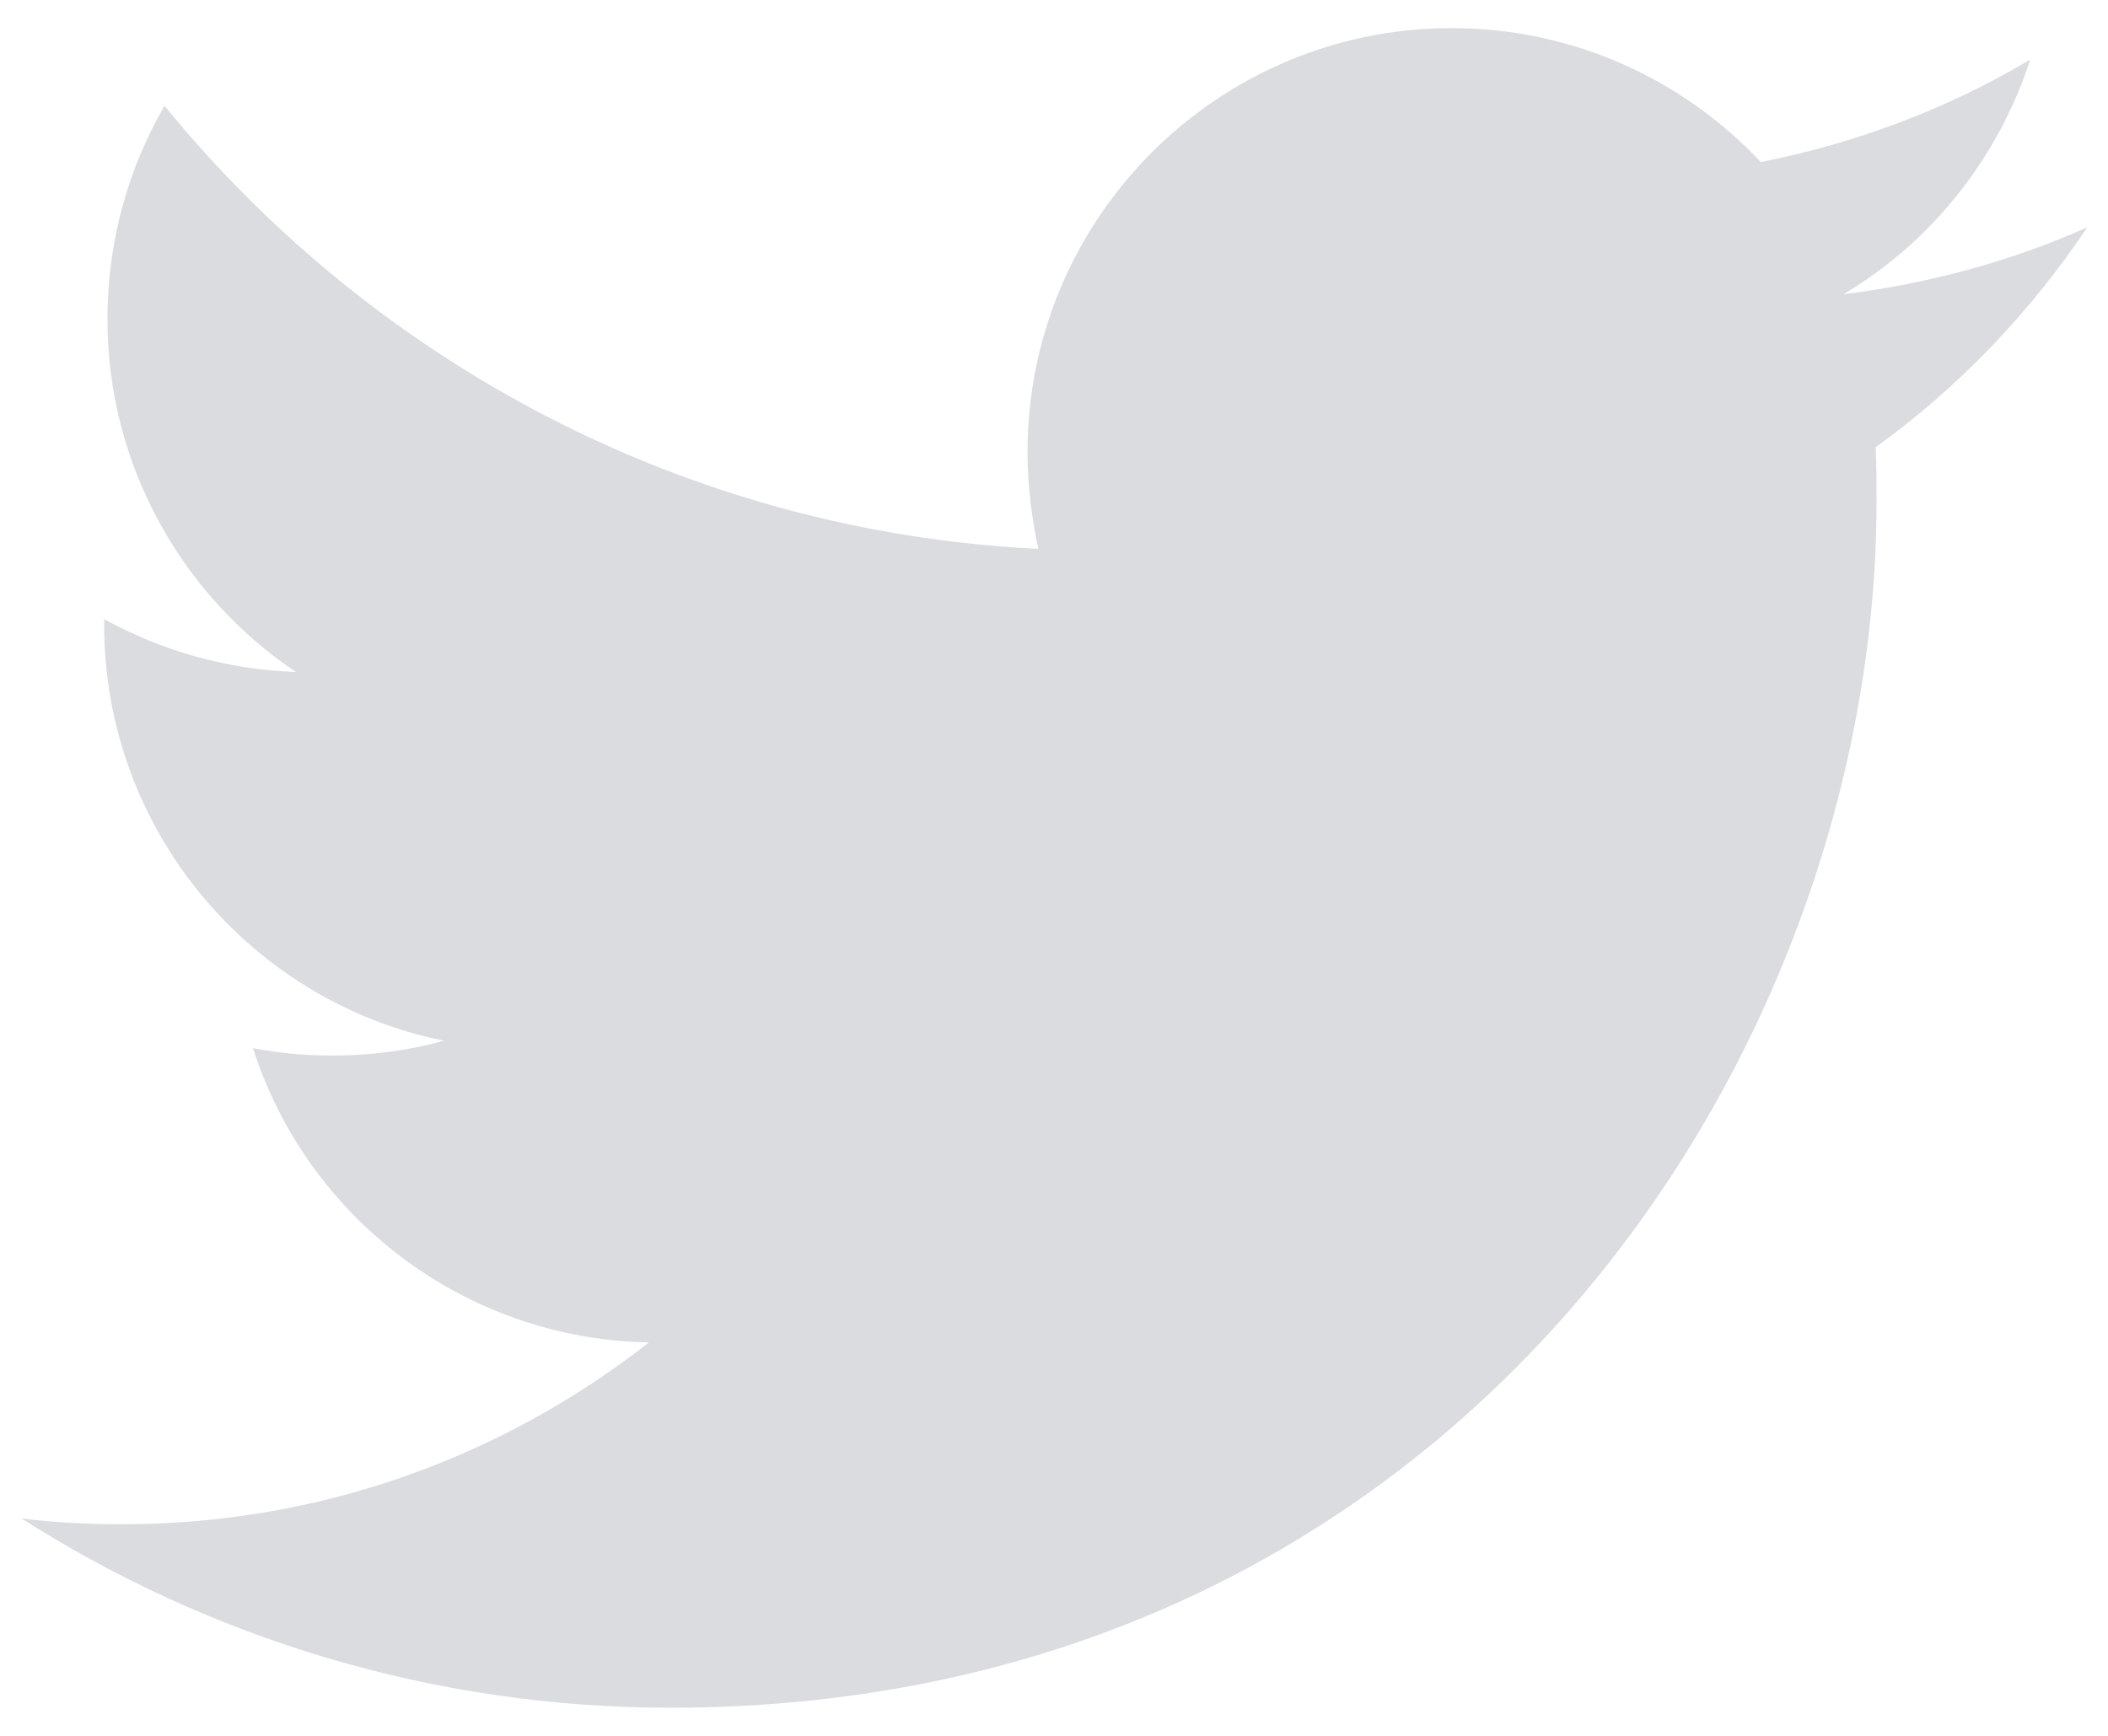 <svg width="68" height="56" viewBox="0 0 68 56" fill="none" xmlns="http://www.w3.org/2000/svg">
<path d="M21.626 55.093C46.773 55.093 60.533 34.24 60.533 16.187C60.533 15.6 60.533 15.013 60.506 14.427C63.173 12.507 65.493 10.08 67.333 7.333C64.879 8.427 62.239 9.147 59.466 9.493C62.293 7.813 64.453 5.12 65.493 1.92C62.853 3.493 59.919 4.613 56.8 5.227C54.293 2.56 50.746 0.907 46.826 0.907C39.279 0.907 33.146 7.04 33.146 14.587C33.146 15.653 33.279 16.693 33.493 17.707C22.133 17.147 12.053 11.68 5.306 3.413C4.133 5.44 3.466 7.787 3.466 10.293C3.466 15.04 5.893 19.227 9.546 21.68C7.306 21.6 5.2 20.987 3.36 19.973C3.36 20.027 3.36 20.08 3.36 20.16C3.36 26.773 8.08 32.32 14.319 33.573C13.173 33.893 11.973 34.053 10.72 34.053C9.84 34.053 8.986 33.973 8.16 33.813C9.893 39.253 14.96 43.2 20.933 43.307C16.239 46.987 10.346 49.173 3.946 49.173C2.853 49.173 1.76 49.12 0.693 48.987C6.72 52.827 13.919 55.093 21.626 55.093Z" fill="#DADCE0"/>
</svg>

